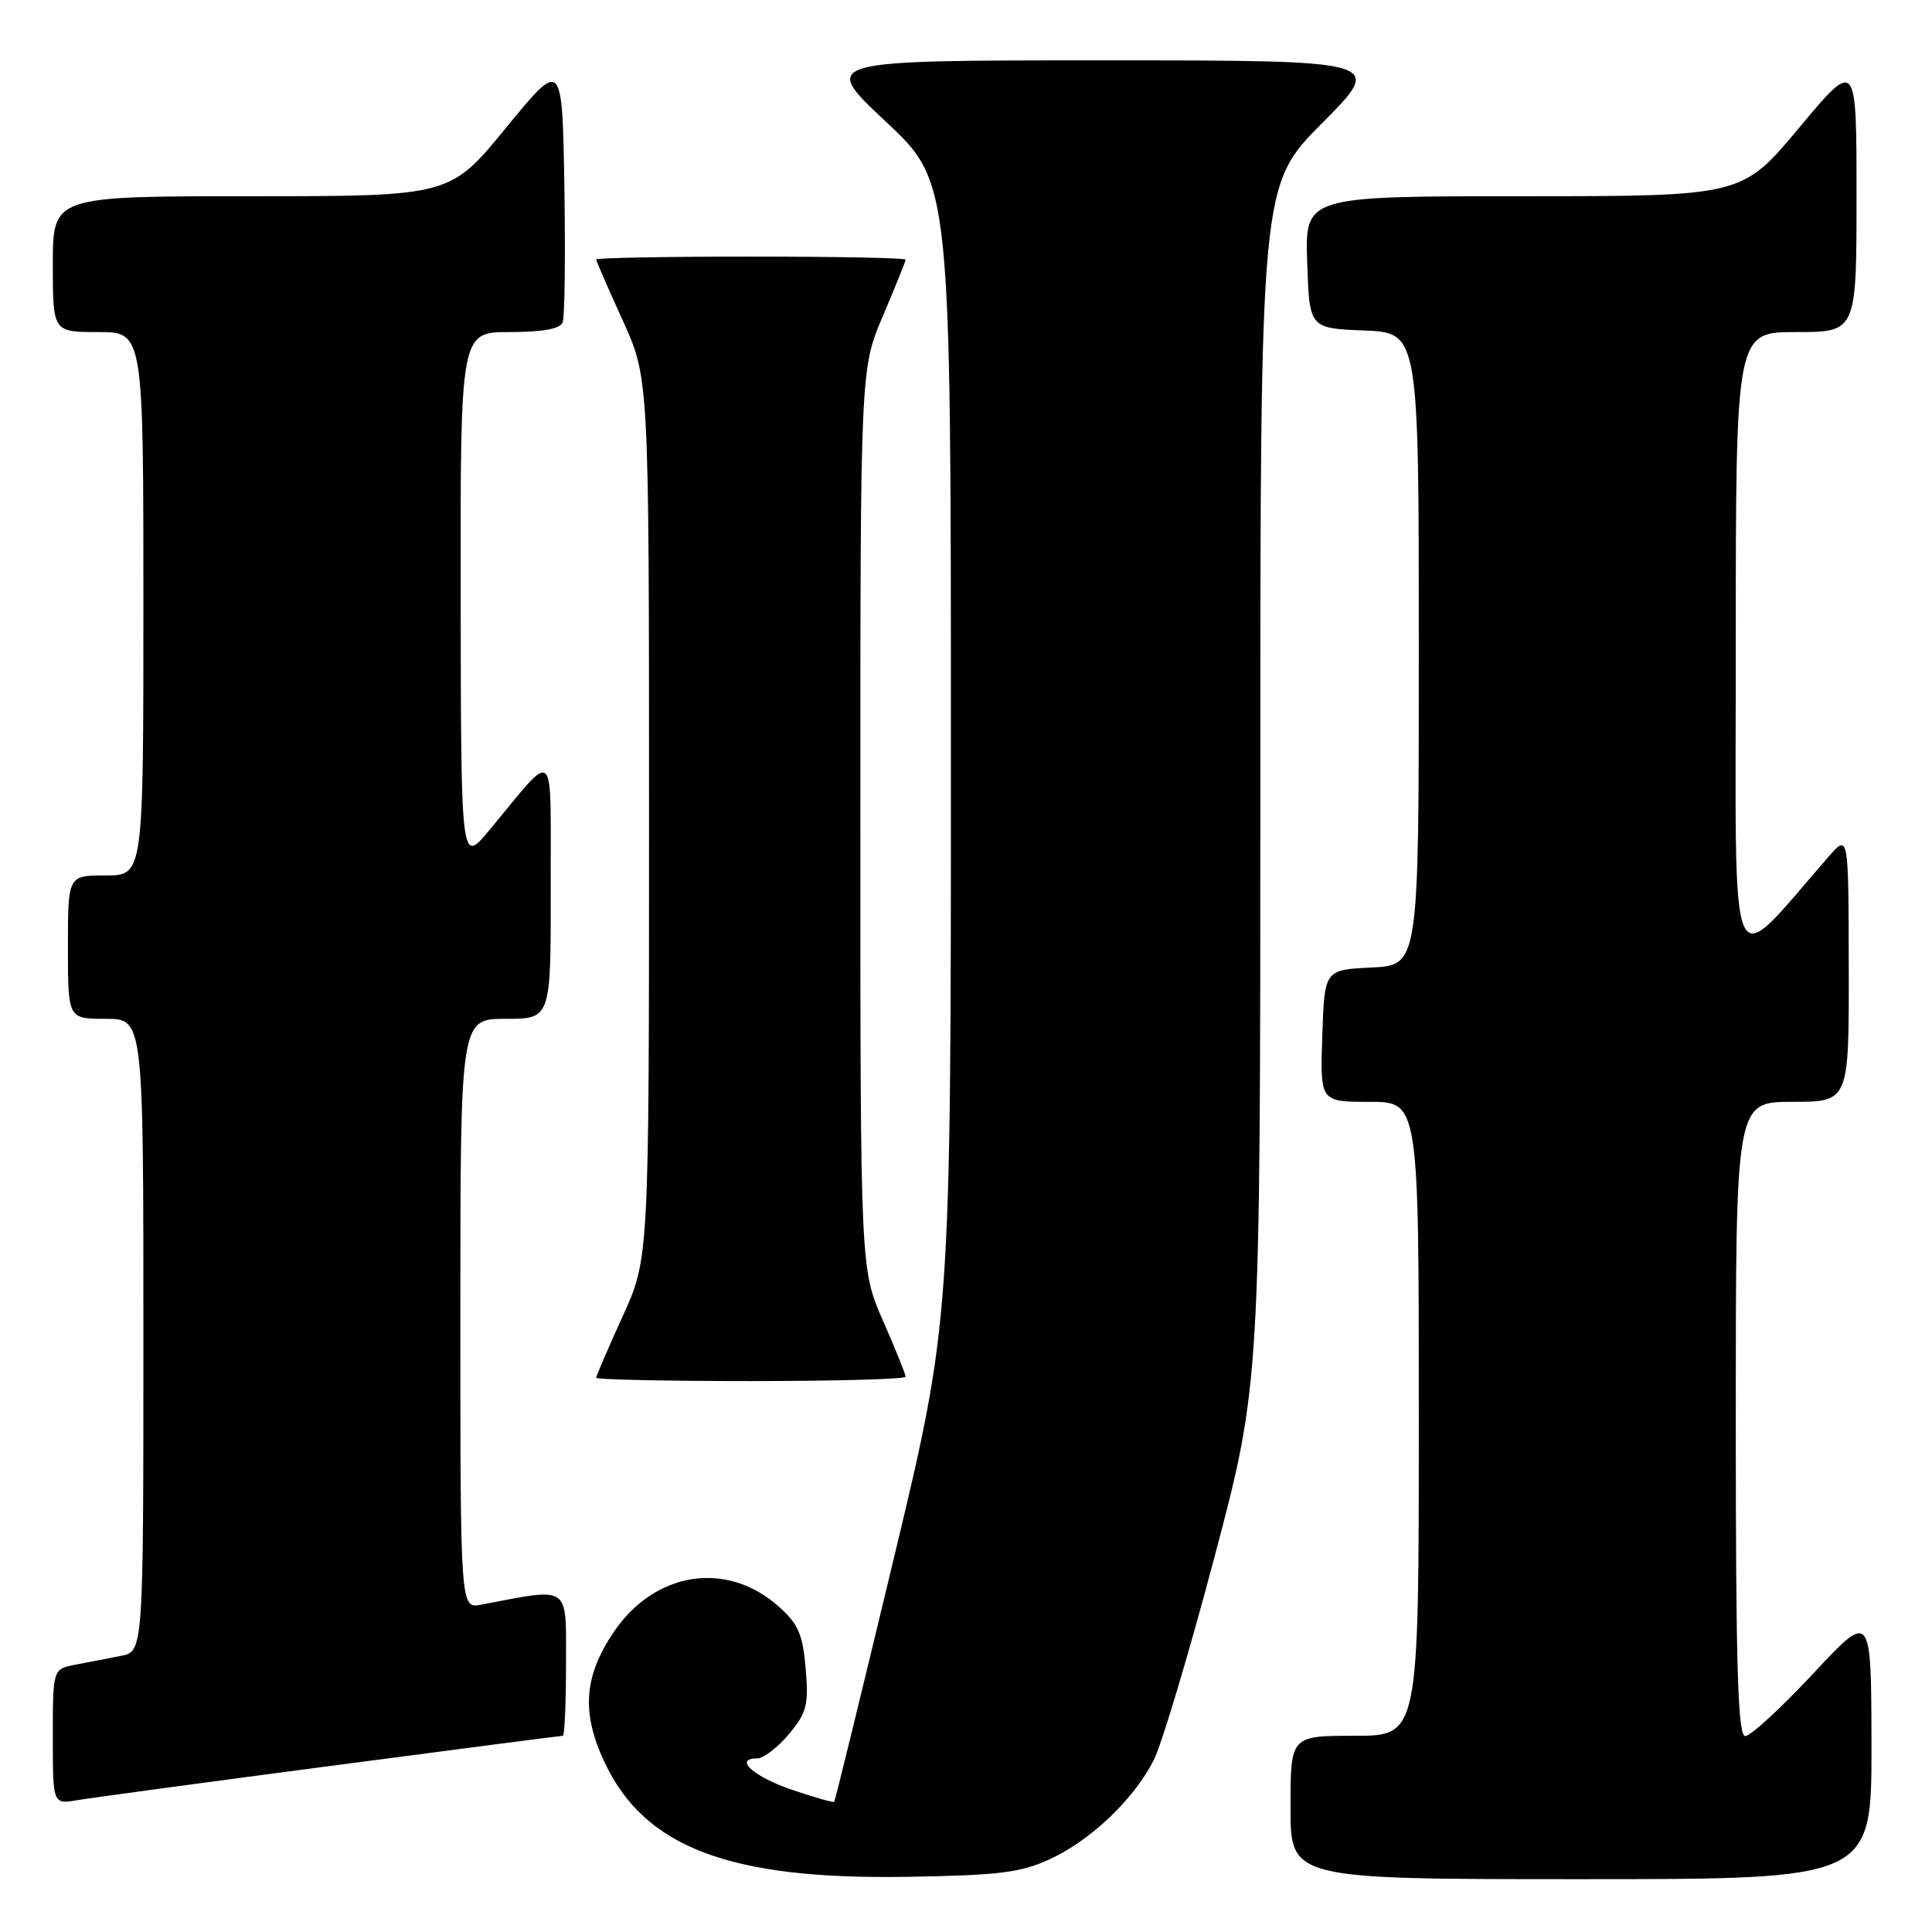 <?xml version="1.0" encoding="UTF-8" standalone="no"?>
<!DOCTYPE svg PUBLIC "-//W3C//DTD SVG 1.1//EN" "http://www.w3.org/Graphics/SVG/1.1/DTD/svg11.dtd" >
<svg xmlns="http://www.w3.org/2000/svg" xmlns:xlink="http://www.w3.org/1999/xlink" version="1.1" viewBox="0 0 256 256">
 <g >
 <path fill="currentColor"
d=" M 139.09 246.36 C 144.51 243.87 150.24 238.42 152.88 233.22 C 153.92 231.18 157.53 219.12 160.89 206.44 C 167.00 183.37 167.00 183.37 167.00 103.96 C 167.00 24.54 167.00 24.54 175.23 16.27 C 183.46 8.00 183.46 8.00 146.08 8.00 C 108.71 8.00 108.71 8.00 117.35 16.09 C 126.00 24.18 126.00 24.18 126.00 99.60 C 126.00 175.01 126.00 175.01 118.37 206.76 C 114.18 224.22 110.66 238.61 110.54 238.75 C 110.43 238.88 107.93 238.17 104.98 237.17 C 99.86 235.43 97.15 233.00 100.33 233.00 C 101.15 233.00 103.04 231.56 104.52 229.80 C 106.90 226.96 107.16 225.96 106.76 221.13 C 106.38 216.58 105.79 215.20 103.20 212.89 C 96.28 206.70 86.69 208.22 81.25 216.36 C 77.35 222.20 77.03 226.97 80.11 233.52 C 85.41 244.79 96.63 249.06 120.00 248.69 C 132.31 248.50 135.19 248.15 139.09 246.36 Z  M 247.98 231.25 C 247.95 213.50 247.95 213.50 240.23 221.79 C 235.98 226.34 231.94 230.05 231.25 230.04 C 230.27 230.01 230.00 220.91 230.00 188.00 C 230.00 146.00 230.00 146.00 237.50 146.00 C 245.00 146.00 245.00 146.00 244.97 128.25 C 244.94 110.50 244.94 110.50 242.31 113.50 C 228.76 128.99 230.00 131.79 230.00 85.70 C 230.00 44.00 230.00 44.00 238.00 44.00 C 246.00 44.00 246.00 44.00 246.00 25.91 C 246.00 7.82 246.00 7.82 238.41 16.91 C 230.83 26.00 230.83 26.00 201.88 26.00 C 172.92 26.00 172.92 26.00 173.21 34.75 C 173.50 43.50 173.50 43.50 180.75 43.79 C 188.00 44.09 188.00 44.09 188.00 86.00 C 188.00 127.90 188.00 127.90 181.75 128.20 C 175.50 128.50 175.50 128.50 175.21 137.25 C 174.92 146.00 174.92 146.00 181.46 146.00 C 188.00 146.00 188.00 146.00 188.00 188.00 C 188.00 230.00 188.00 230.00 179.50 230.00 C 171.00 230.00 171.00 230.00 171.00 239.50 C 171.00 249.00 171.00 249.00 209.50 249.00 C 248.00 249.00 248.00 249.00 247.98 231.25 Z  M 43.83 233.99 C 60.51 231.79 74.35 230.00 74.58 230.00 C 74.81 230.00 75.00 225.69 75.00 220.41 C 75.00 209.87 75.69 210.35 63.75 212.63 C 61.00 213.16 61.00 213.16 61.00 174.08 C 61.00 135.00 61.00 135.00 67.00 135.00 C 73.00 135.00 73.00 135.00 72.97 117.75 C 72.93 98.27 73.88 99.16 64.79 110.06 C 61.09 114.50 61.09 114.50 61.04 79.25 C 61.00 44.00 61.00 44.00 67.53 44.00 C 71.93 44.00 74.22 43.58 74.56 42.71 C 74.83 42.01 74.93 33.87 74.78 24.63 C 74.50 7.84 74.50 7.84 67.06 16.92 C 59.63 26.00 59.63 26.00 33.31 26.00 C 7.00 26.00 7.00 26.00 7.00 35.00 C 7.00 44.00 7.00 44.00 13.00 44.00 C 19.00 44.00 19.00 44.00 19.00 80.00 C 19.00 116.00 19.00 116.00 14.00 116.00 C 9.00 116.00 9.00 116.00 9.00 125.50 C 9.00 135.00 9.00 135.00 14.00 135.00 C 19.00 135.00 19.00 135.00 19.00 176.92 C 19.00 218.84 19.00 218.84 16.00 219.42 C 14.35 219.74 11.65 220.26 10.00 220.58 C 7.00 221.16 7.00 221.16 7.00 230.12 C 7.00 239.09 7.00 239.09 10.25 238.53 C 12.04 238.23 27.15 236.18 43.83 233.99 Z  M 120.00 182.42 C 120.00 182.10 118.65 178.76 117.00 175.00 C 114.00 168.16 114.00 168.16 114.00 108.53 C 114.00 48.89 114.00 48.89 117.00 41.84 C 118.65 37.96 120.00 34.61 120.00 34.40 C 120.00 34.18 110.78 34.00 99.50 34.00 C 88.22 34.00 79.00 34.17 79.00 34.38 C 79.00 34.58 80.58 38.21 82.50 42.43 C 86.00 50.11 86.00 50.11 86.00 108.43 C 86.00 166.75 86.00 166.75 82.50 174.43 C 80.58 178.65 79.00 182.31 79.00 182.56 C 79.00 182.80 88.22 183.00 99.50 183.00 C 110.78 183.00 120.00 182.74 120.00 182.42 Z "/>
</g>
</svg>